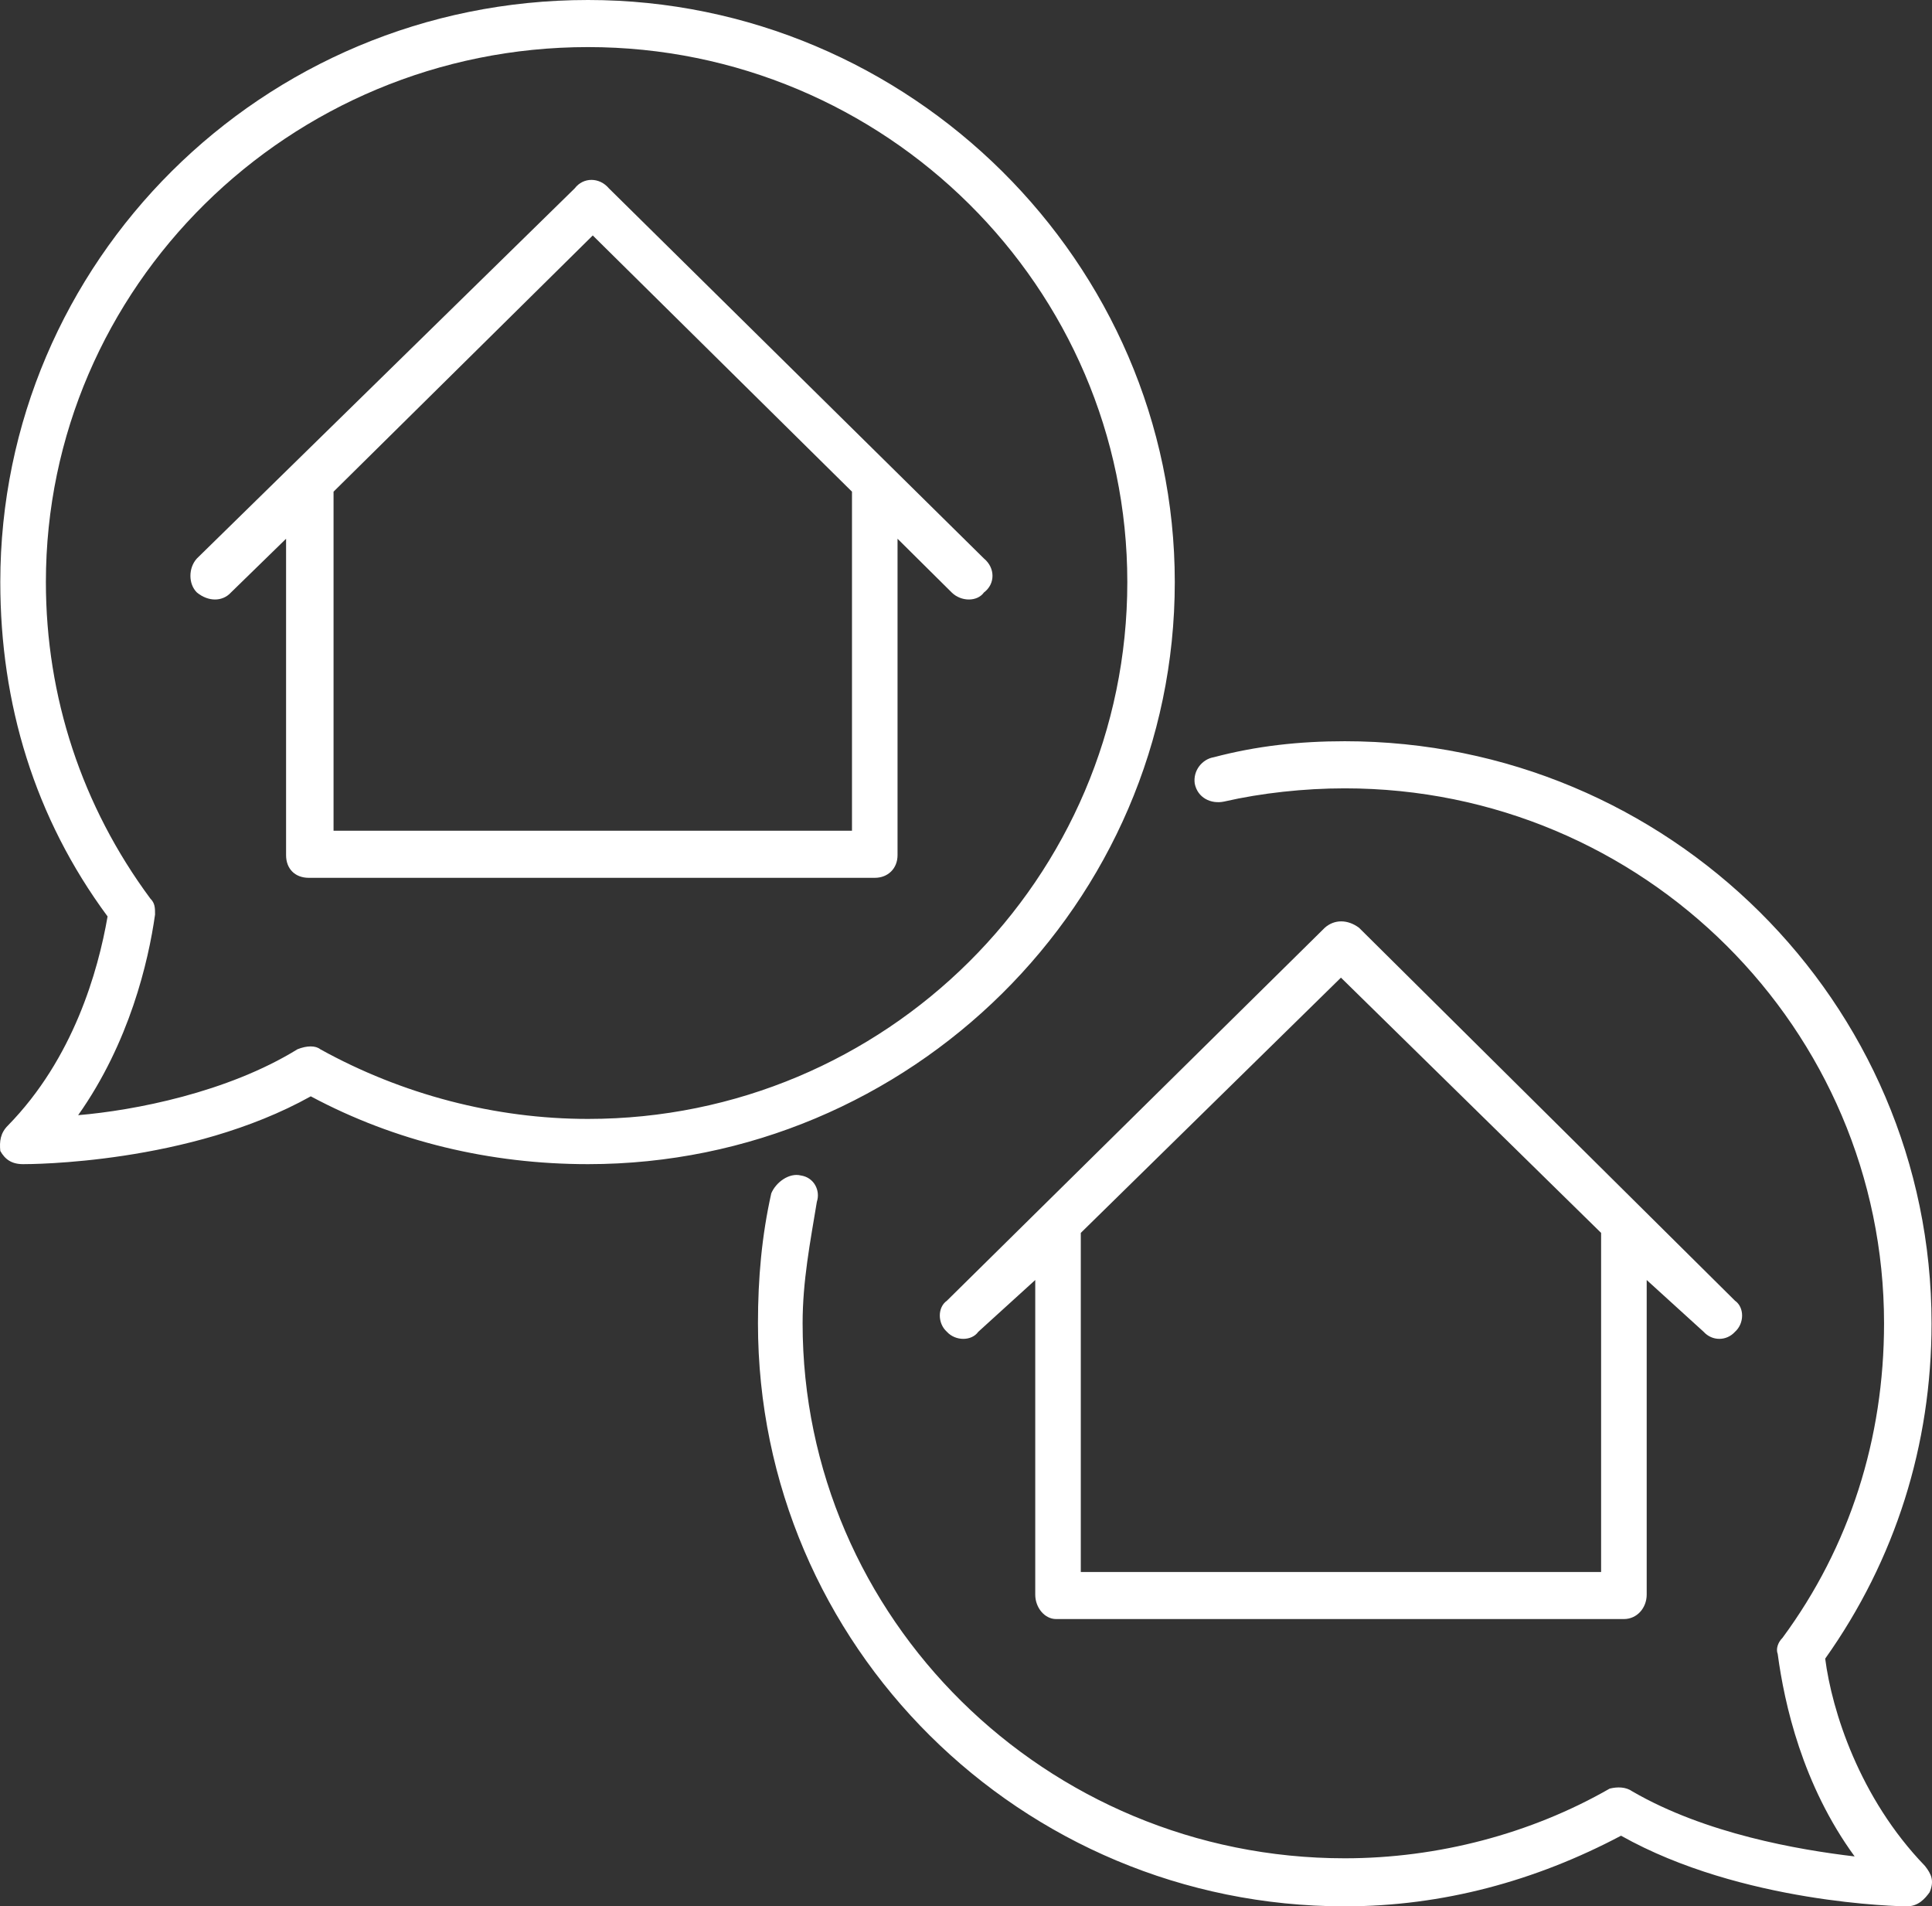 <svg width="149" height="147" viewBox="0 0 149 147" fill="none" xmlns="http://www.w3.org/2000/svg">
<rect x="0" y="0" width="149" height="147" fill="#333333" stroke="none"/>
<path fill-rule="evenodd" clip-rule="evenodd" d="M103.417 75.387L83.353 95.07V121.217H123.481V95.07L103.417 75.387ZM102.172 71.539C102.906 70.885 103.929 70.885 104.81 71.539L133.806 100.299C134.538 100.809 134.538 102.044 133.806 102.697C133.148 103.422 132.05 103.422 131.389 102.697L126.997 98.703V122.959C126.997 123.976 126.264 124.847 125.238 124.847H81.45C80.571 124.847 79.84 123.976 79.84 122.959V98.703L75.446 102.697C74.932 103.422 73.687 103.422 73.028 102.697C72.297 102.044 72.297 100.809 73.028 100.299L102.172 71.539ZM103.709 57.157C128.681 57.157 148.965 77.275 148.965 102.044C148.965 111.411 146.18 120.274 140.763 127.899C141.275 131.893 143.398 138.647 148.451 143.877C148.965 144.53 149.185 145.04 148.818 145.911C148.451 146.418 147.939 147 147.061 147C146.547 147 134.318 146.782 125.018 141.553C118.428 145.04 111.252 147 103.709 147C78.74 147 58.456 126.882 58.456 102.044C58.456 98.557 58.751 95.288 59.482 92.021C59.848 91.15 60.874 90.422 61.752 90.64C62.778 90.786 63.289 91.803 62.997 92.674C62.483 95.797 61.899 98.775 61.899 102.044C61.899 124.776 80.643 143.295 103.709 143.295C110.885 143.295 118.062 141.407 124.14 137.922C124.727 137.776 125.385 137.776 125.897 138.14C131.536 141.407 138.712 142.642 143.034 143.152C139.004 137.63 137.614 131.386 137.1 127.535C136.955 127.171 137.1 126.664 137.467 126.3C142.667 119.257 145.302 110.904 145.302 102.044C145.302 79.382 126.777 60.79 103.709 60.79C100.563 60.79 97.267 61.154 94.409 61.808C93.387 62.025 92.361 61.516 92.141 60.427C91.994 59.409 92.725 58.538 93.606 58.392C96.9 57.521 100.196 57.157 103.709 57.157ZM45.715 18.156L25.724 37.913V64.057H65.707V37.913L45.715 18.156ZM44.323 14.525C44.984 13.654 46.227 13.654 46.961 14.525L75.885 43.068C76.763 43.795 76.763 45.03 75.885 45.684C75.371 46.409 74.126 46.409 73.395 45.684L69.22 41.543V65.945C69.22 66.963 68.489 67.69 67.464 67.69H23.82C22.722 67.69 22.063 66.963 22.063 65.945V41.543L17.816 45.684C17.158 46.409 16.06 46.409 15.182 45.684C14.52 45.03 14.52 43.795 15.182 43.068L44.323 14.525ZM45.349 3.631C22.283 3.631 3.539 22.15 3.539 44.884C3.539 53.744 6.321 62.169 11.593 69.287C11.958 69.65 11.958 70.014 11.958 70.522C11.446 74.155 9.982 80.399 6.027 85.992C10.348 85.628 17.524 84.25 22.942 80.909C23.675 80.617 24.334 80.617 24.701 80.909C30.996 84.393 38.172 86.281 45.349 86.281C68.27 86.281 86.941 67.762 86.941 44.884C86.941 22.15 68.27 3.631 45.349 3.631ZM45.349 0C70.174 0 90.602 20.262 90.602 44.884C90.602 69.65 70.174 89.769 45.349 89.769C37.808 89.769 30.485 88.026 23.967 84.539C14.595 89.769 2.294 89.769 1.78 89.769C0.902 89.769 0.39 89.405 0.023 88.751C-0.049 88.026 0.023 87.373 0.61 86.791C5.662 81.634 7.566 74.88 8.297 70.668C2.658 63.043 0.023 54.254 0.023 44.884C0.023 20.262 20.16 0 45.349 0Z" fill="white"/>
</svg>
